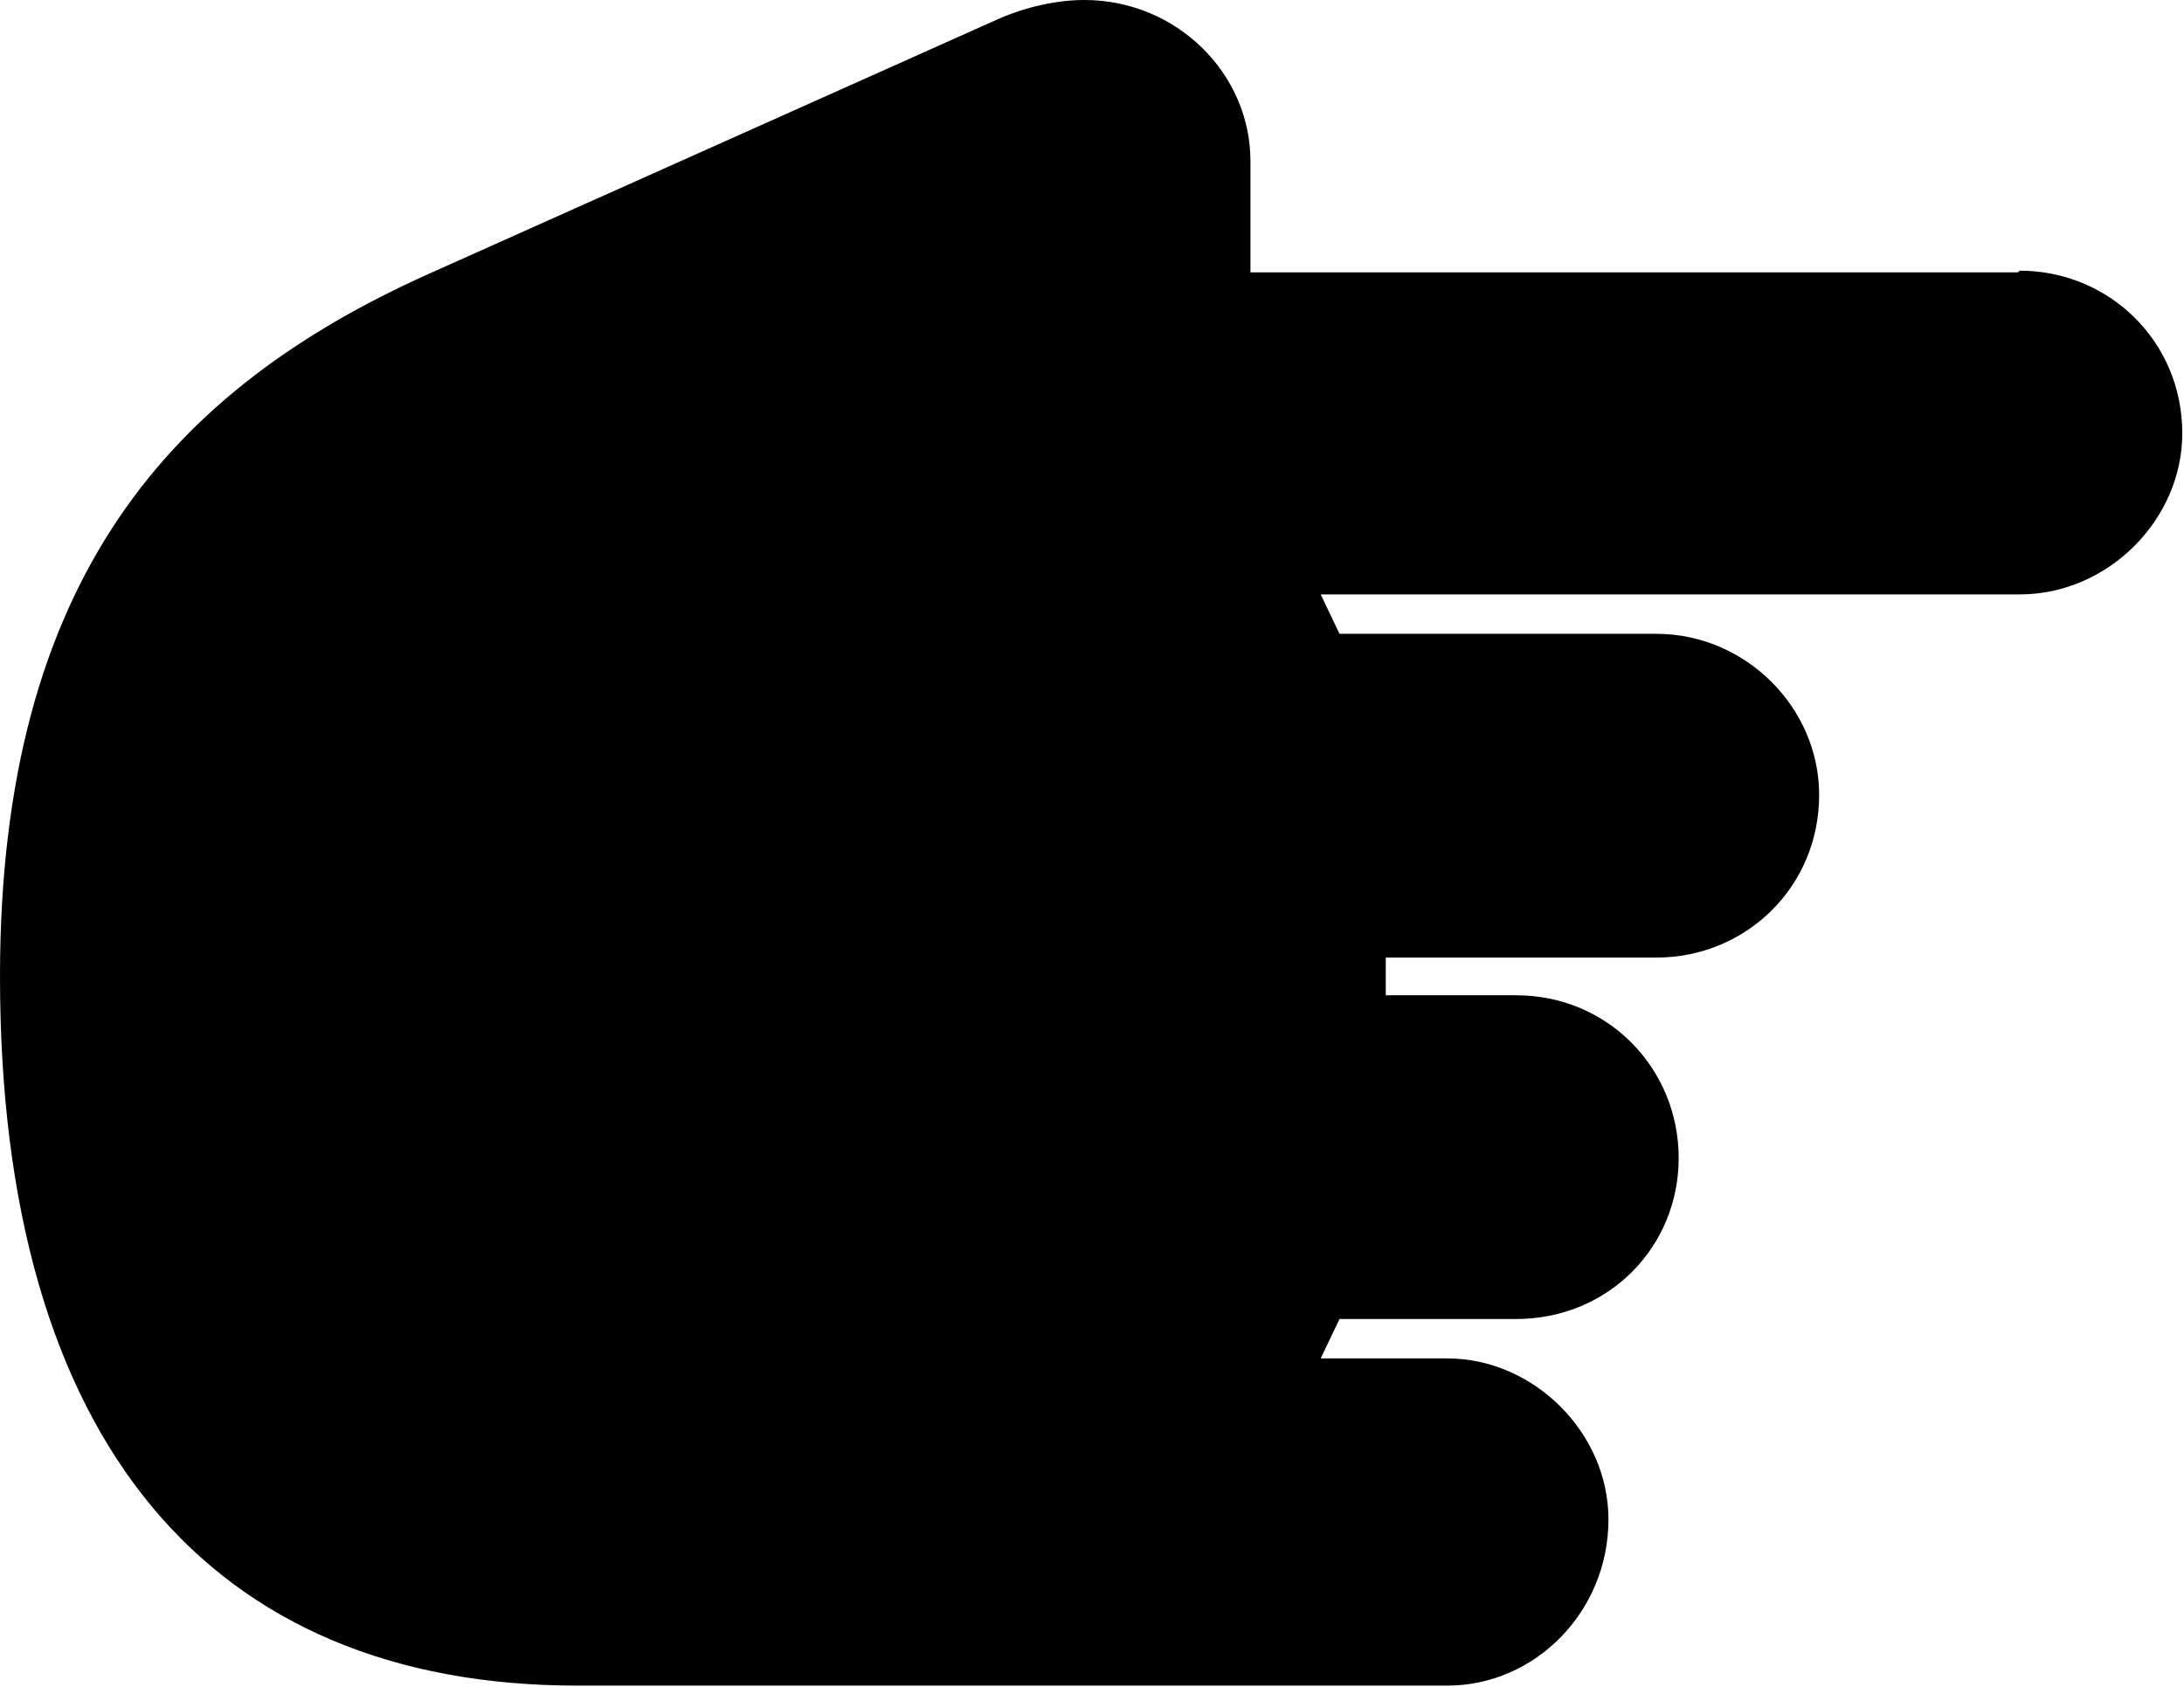 <?xml version="1.0" encoding="UTF-8"?><svg xmlns="http://www.w3.org/2000/svg" viewBox="0 0 12.75 9.85"><g id="a"/><g id="b"><g id="c"><path d="M11.79,1.58c.52,0,.95,.41,.95,.95,0,.5-.43,.94-.95,.94H7.71l.11,.23h1.85c.52,0,.95,.43,.95,.94,0,.54-.43,.95-.95,.95h-1.58v.22h.76c.54,0,.95,.43,.95,.95s-.41,.94-.95,.94h-1.03l-.11,.23h.74c.5,0,.94,.43,.94,.94,0,.54-.43,.97-.94,.97H3.37c-2.14,0-3.37-1.42-3.37-4.14C0,3.37,1.01,2.27,2.5,1.6L5.83,.11c.16-.07,.34-.11,.5-.11,.54,0,.97,.43,.97,.94v.65h4.48Z"/></g></g></svg>